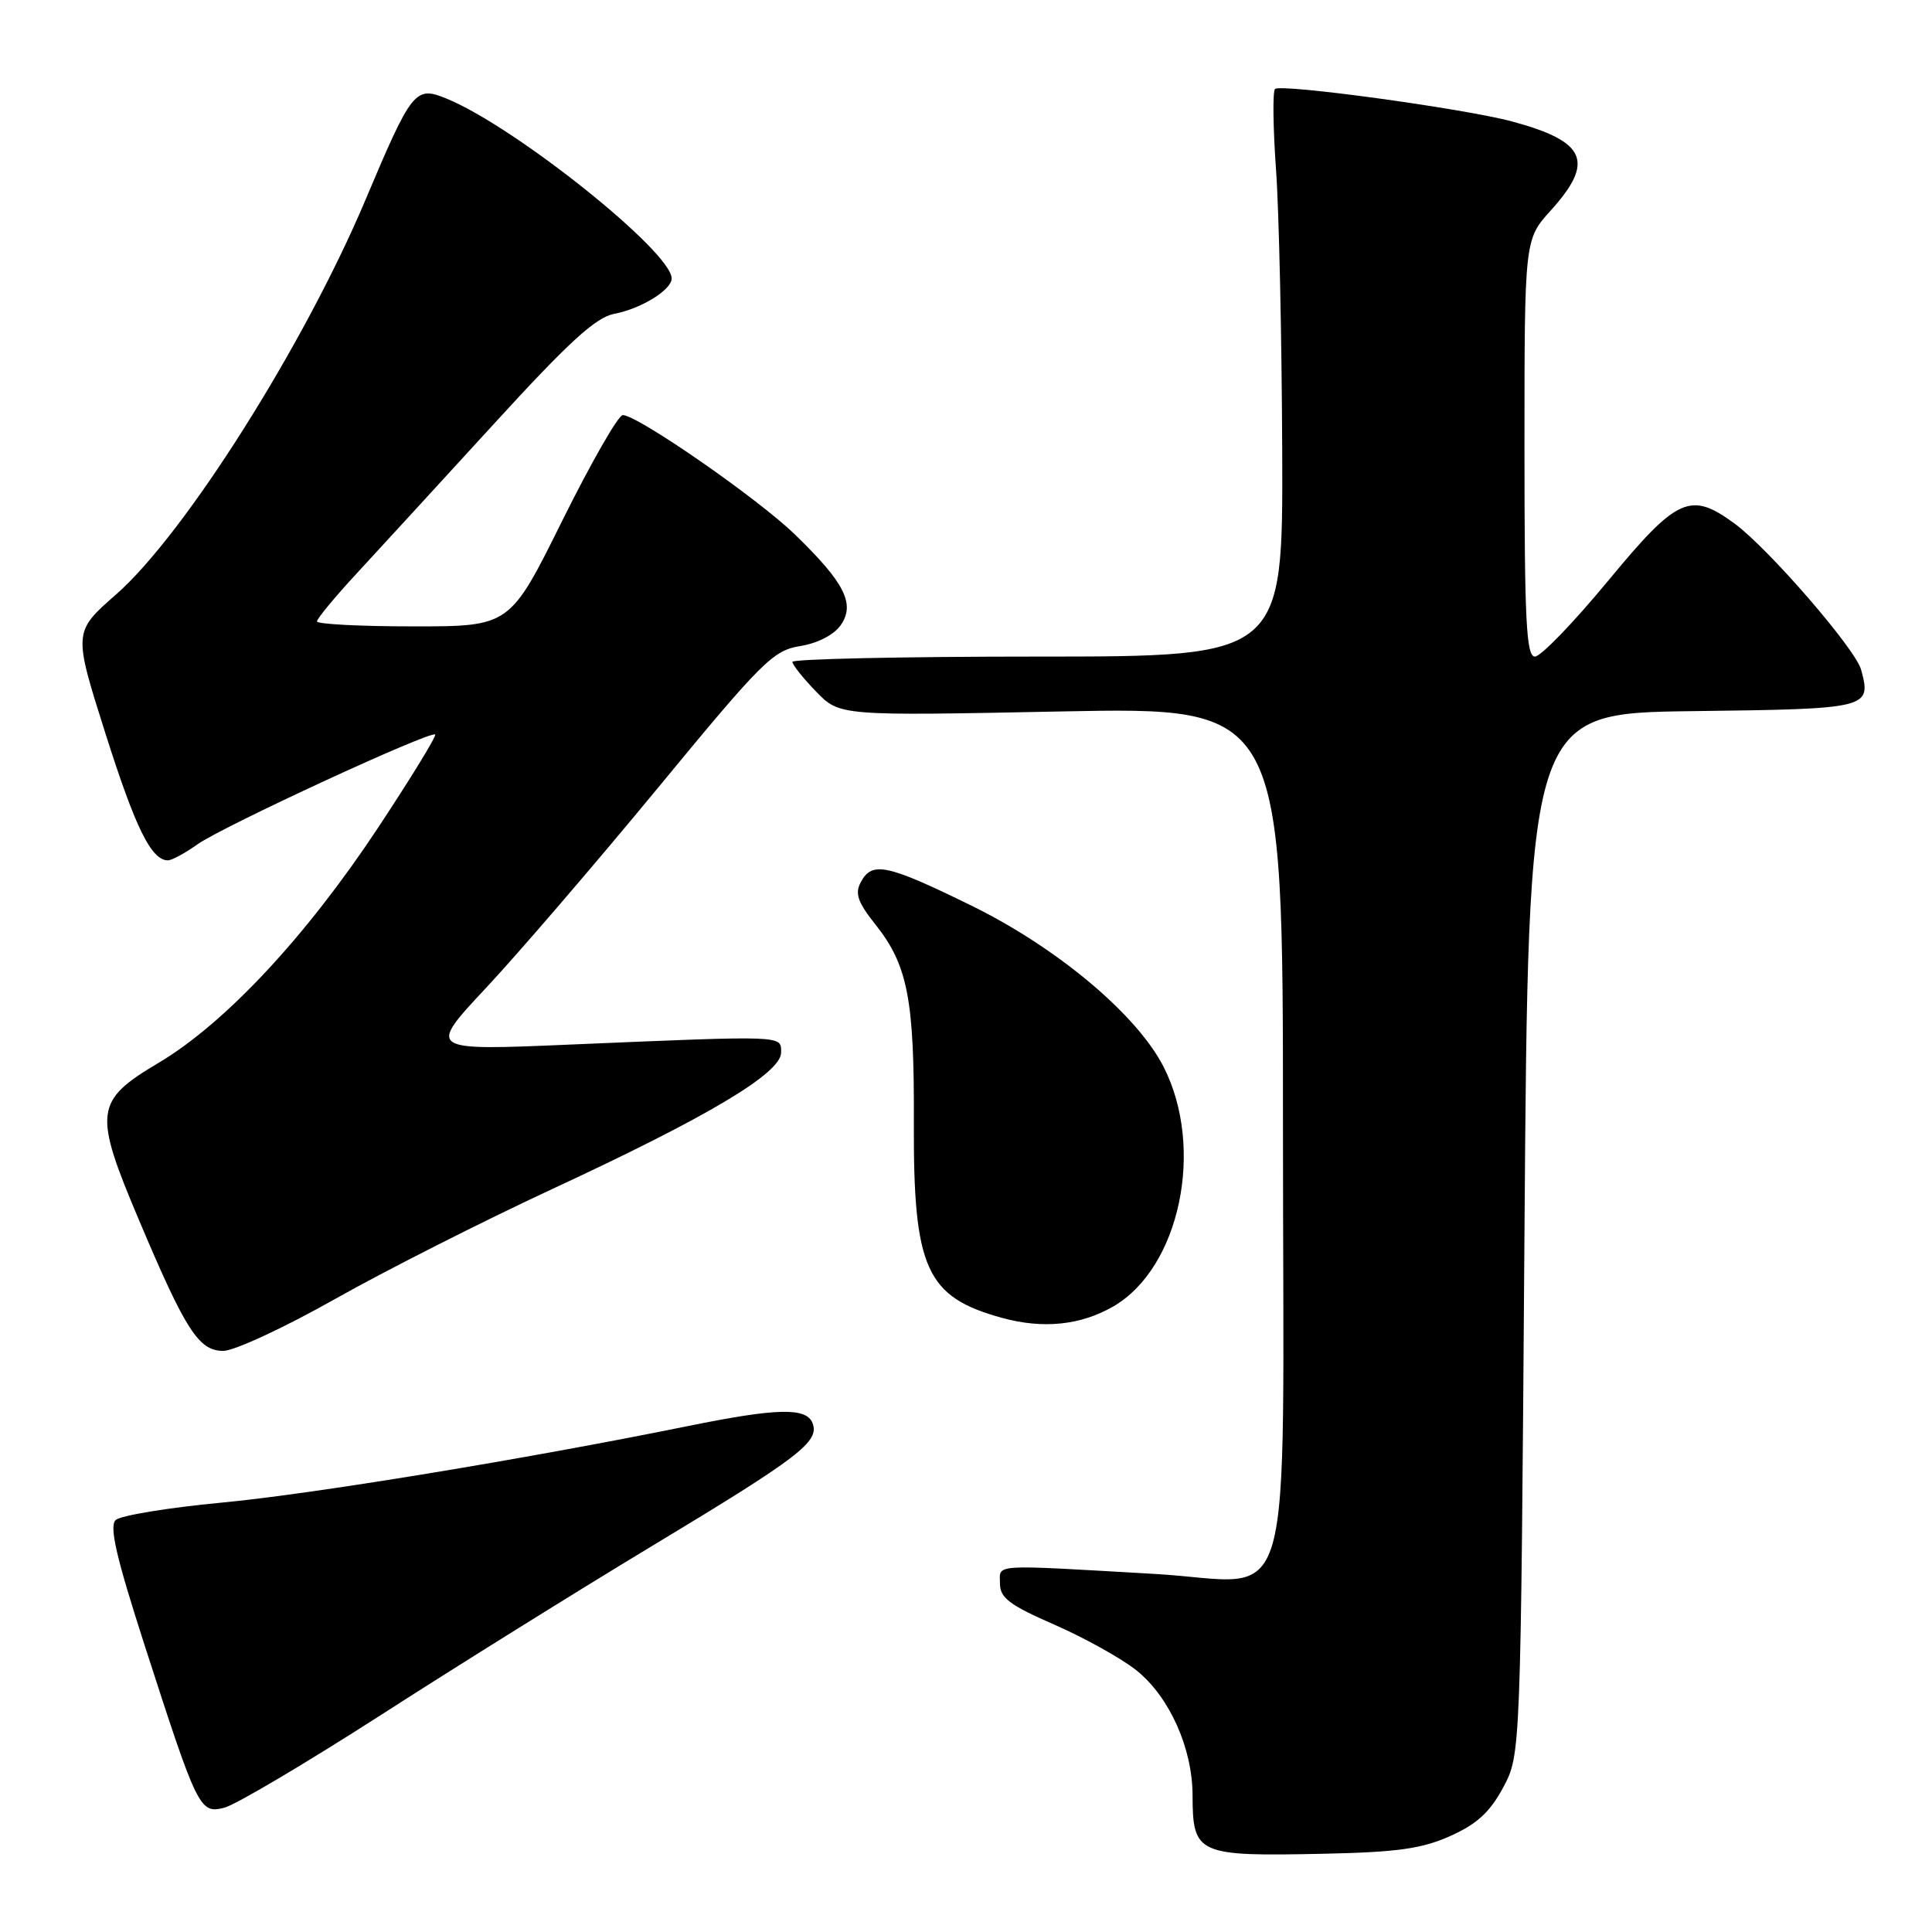 <?xml version="1.0" encoding="UTF-8" standalone="no"?>
<!DOCTYPE svg PUBLIC "-//W3C//DTD SVG 1.1//EN" "http://www.w3.org/Graphics/SVG/1.1/DTD/svg11.dtd" >
<svg xmlns="http://www.w3.org/2000/svg" xmlns:xlink="http://www.w3.org/1999/xlink" version="1.1" viewBox="0 0 256 256">
 <g >
 <path fill="currentColor"
d=" M 192.19 243.27 C 195.72 241.69 197.44 240.10 199.19 236.83 C 201.50 232.50 201.50 232.50 202.00 163.50 C 202.50 94.50 202.50 94.50 224.29 94.23 C 247.70 93.94 247.99 93.87 246.61 88.75 C 245.88 86.01 234.38 72.73 229.87 69.40 C 223.99 65.07 222.26 65.85 213.05 77.00 C 208.50 82.50 204.16 87.00 203.39 87.00 C 202.24 87.00 202.00 82.32 202.00 59.37 C 202.00 31.74 202.00 31.74 205.50 27.87 C 211.34 21.40 210.18 18.74 200.34 16.09 C 193.99 14.38 169.55 11.04 168.94 11.80 C 168.62 12.18 168.69 17.00 169.08 22.50 C 169.48 28.00 169.84 44.76 169.90 59.75 C 170.00 87.00 170.00 87.00 137.50 87.00 C 119.62 87.00 105.00 87.32 105.00 87.70 C 105.00 88.09 106.41 89.86 108.13 91.63 C 111.25 94.86 111.25 94.86 140.63 94.27 C 170.00 93.69 170.00 93.69 170.00 149.34 C 170.00 216.51 171.96 209.65 153.11 208.56 C 131.03 207.29 132.50 207.20 132.50 209.81 C 132.50 211.73 133.75 212.68 139.79 215.31 C 143.79 217.07 148.67 219.79 150.62 221.36 C 154.96 224.86 157.99 231.61 158.02 237.83 C 158.04 245.74 158.60 245.99 175.50 245.63 C 185.17 245.42 188.41 244.97 192.19 243.27 Z  M 50.45 227.26 C 60.38 220.87 76.60 210.76 86.50 204.79 C 105.93 193.08 108.61 191.03 107.67 188.58 C 106.86 186.47 102.98 186.56 91.16 188.96 C 69.54 193.35 41.37 197.98 29.31 199.11 C 22.26 199.78 15.98 200.81 15.33 201.41 C 14.45 202.23 15.39 206.30 19.16 218.00 C 26.20 239.81 26.46 240.35 29.73 239.53 C 31.19 239.16 40.52 233.64 50.45 227.26 Z  M 44.35 172.15 C 51.03 168.38 64.03 161.80 73.22 157.53 C 93.82 147.97 103.50 142.20 103.50 139.47 C 103.50 137.17 104.22 137.20 75.56 138.41 C 56.62 139.22 56.62 139.22 64.44 130.86 C 68.74 126.26 78.98 114.34 87.20 104.37 C 100.99 87.63 102.44 86.19 106.01 85.61 C 108.33 85.24 110.49 84.13 111.39 82.85 C 113.36 80.04 111.94 77.23 105.33 70.82 C 100.41 66.05 84.48 55.00 82.52 55.00 C 81.93 55.00 78.32 61.30 74.50 69.00 C 67.56 83.00 67.56 83.00 54.78 83.00 C 47.75 83.00 42.00 82.70 42.00 82.34 C 42.00 81.98 44.36 79.12 47.25 76.00 C 50.14 72.87 58.29 63.99 65.37 56.25 C 75.39 45.29 78.94 42.05 81.40 41.58 C 84.93 40.92 89.00 38.41 89.00 36.90 C 89.00 33.37 68.33 16.84 59.21 13.08 C 55.01 11.35 54.60 11.86 48.42 26.50 C 40.29 45.76 24.47 70.79 15.40 78.75 C 9.71 83.74 9.71 83.74 13.95 97.12 C 17.94 109.71 20.05 114.00 22.25 114.00 C 22.77 114.00 24.54 113.04 26.18 111.87 C 29.50 109.51 57.10 96.76 57.66 97.33 C 57.86 97.53 54.45 103.09 50.08 109.70 C 40.53 124.13 29.83 135.59 21.00 140.84 C 12.52 145.88 12.35 147.33 18.44 161.72 C 24.61 176.32 26.34 179.00 29.59 179.00 C 31.03 179.00 37.67 175.92 44.35 172.15 Z  M 147.50 173.12 C 156.34 168.02 159.68 152.14 154.18 141.36 C 150.65 134.44 140.11 125.60 128.74 120.01 C 117.49 114.50 115.56 114.09 114.06 116.89 C 113.25 118.40 113.65 119.55 116.02 122.53 C 120.28 127.89 121.16 132.44 121.09 148.71 C 121.01 168.10 122.70 171.85 132.75 174.62 C 138.19 176.12 143.18 175.61 147.50 173.12 Z "/>
</g>
</svg>